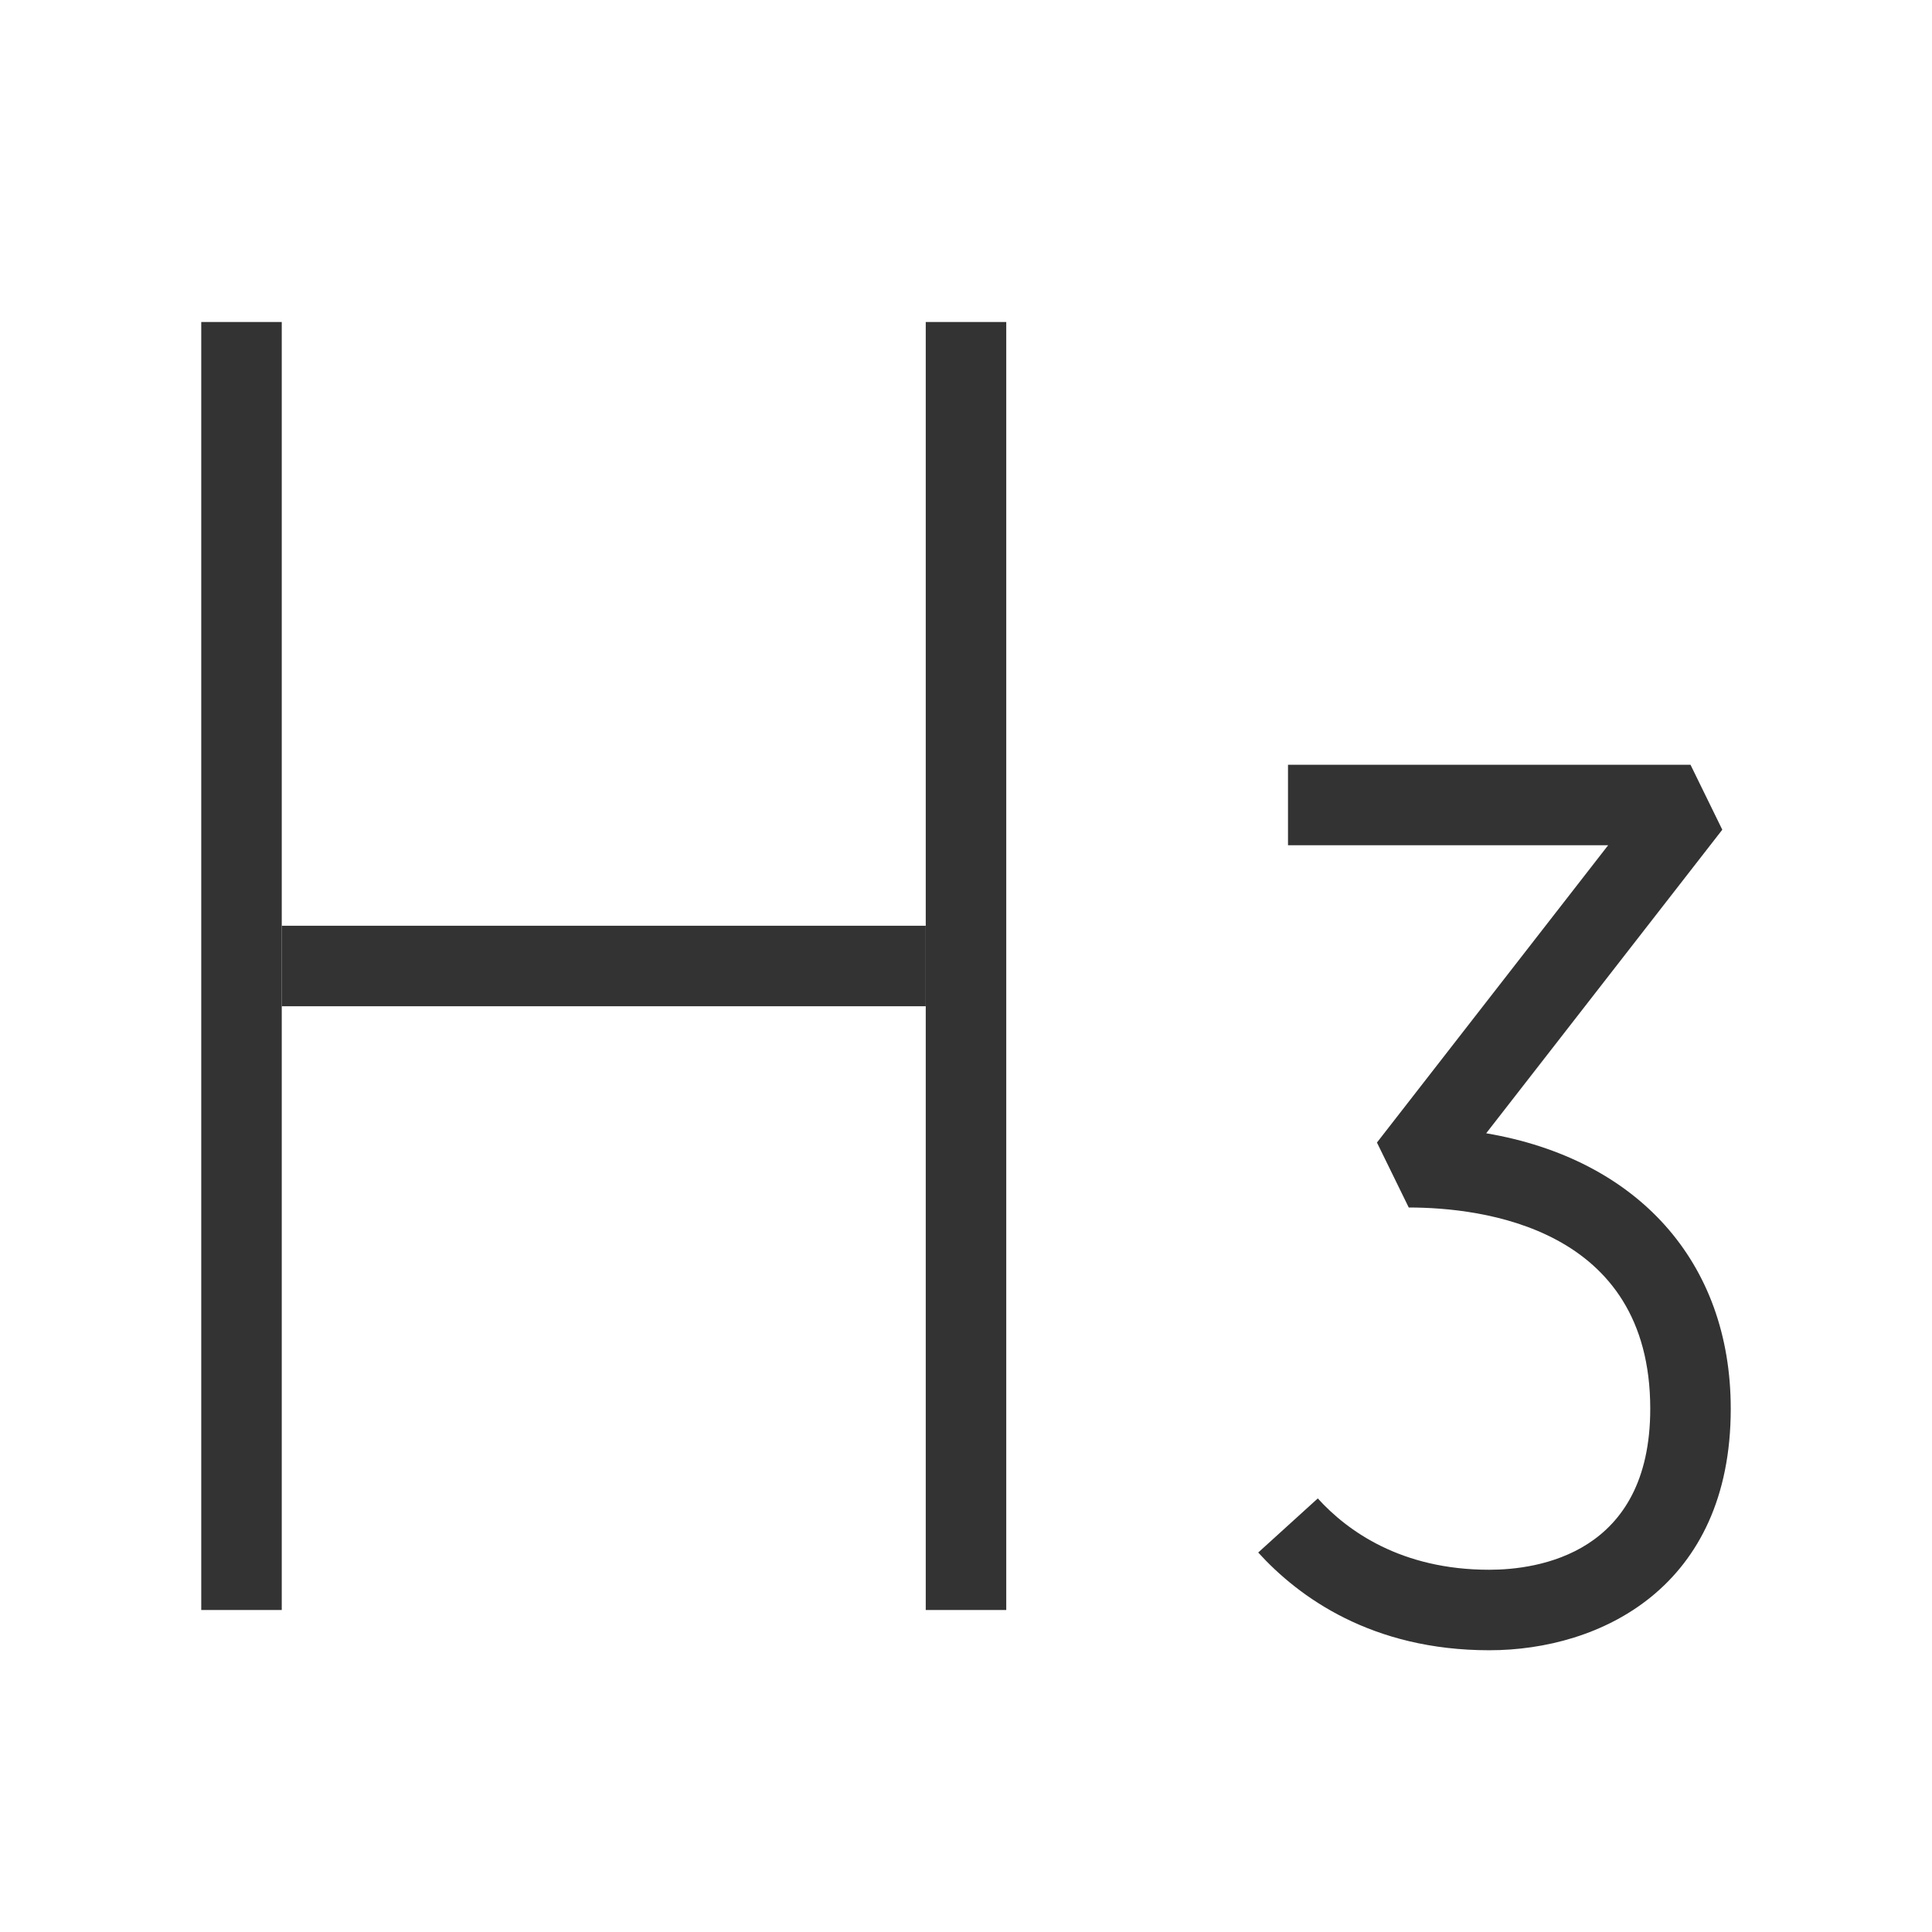 <?xml version="1.0" encoding="iso-8859-1"?>
<svg version="1.1" id="&#x56FE;&#x5C42;_1" xmlns="http://www.w3.org/2000/svg" xmlns:xlink="http://www.w3.org/1999/xlink" x="0px"
	 y="0px" viewBox="0 0 24 24" style="enable-background:new 0 0 24 24;" xml:space="preserve">
<rect x="2.5" y="4" style="fill:#333333;" width="1" height="16"/>
<rect x="11.5" y="4" style="fill:#333333;" width="1" height="16"/>
<rect x="3.5" y="11.5" style="fill:#333333;" width="8" height="1"/>
<path style="fill:#333333;" d="M18.5,20.5c-1.46,0-2.366-0.66-2.87-1.214l0.74-0.672c0.367,0.404,1.035,0.886,2.13,0.886
	c0.602,0,2-0.195,2-2c0-2.257-2.098-2.5-3-2.5l-0.395-0.807l2.872-3.693H16v-1h5l0.395,0.807l-2.933,3.771
	C20.336,14.396,21.5,15.67,21.5,17.5C21.5,19.714,19.884,20.5,18.5,20.5z"/>
</svg>






